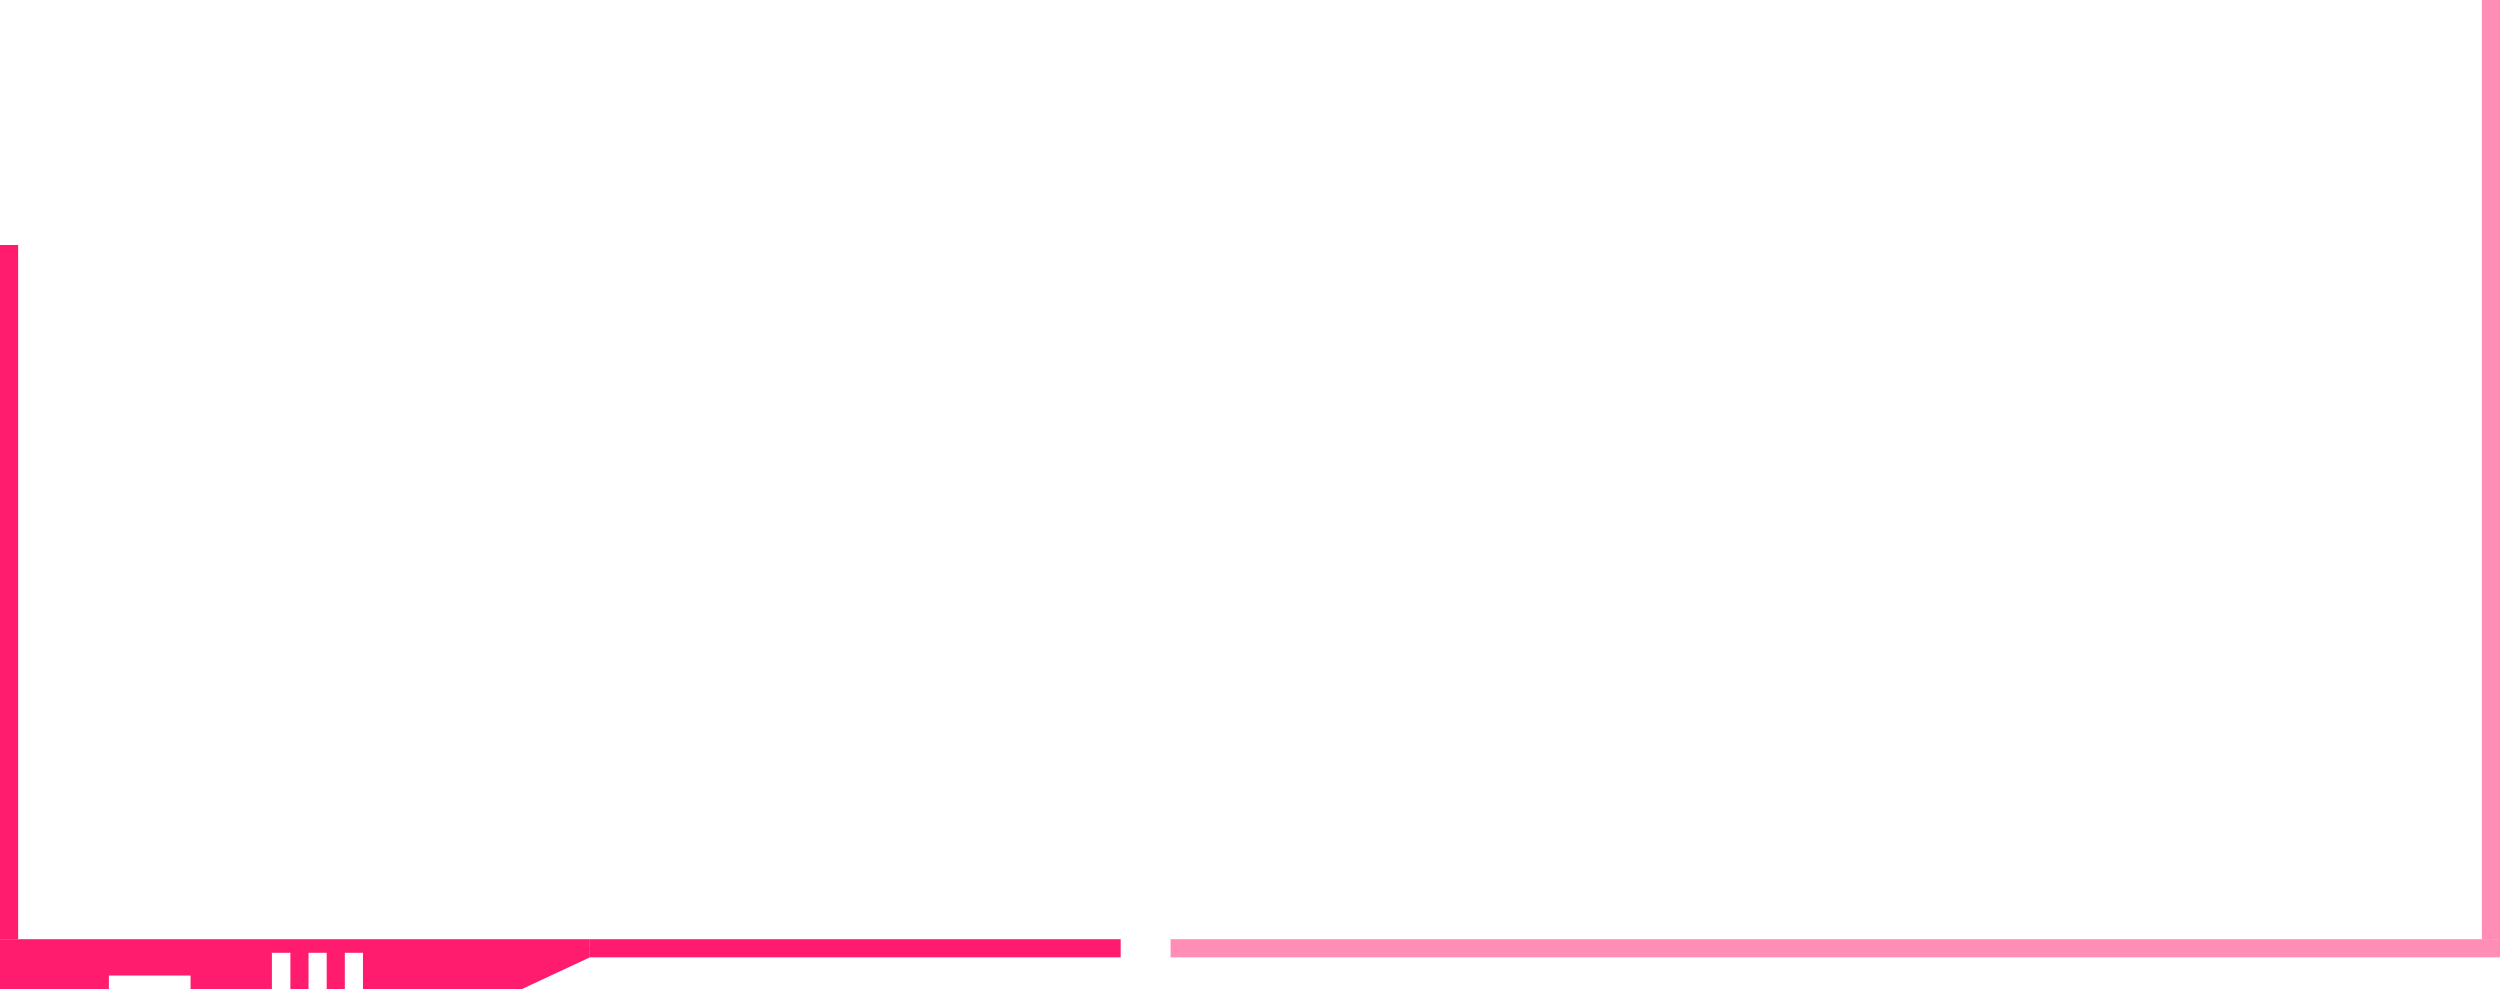 <svg width="551" height="218" viewBox="0 0 551 218" fill="none" xmlns="http://www.w3.org/2000/svg">
<line x1="549" y1="207" x2="549" y2="-8.74228e-08" stroke="#FF1C6E" stroke-opacity="0.5" stroke-width="4"/>
<line x1="258" y1="209" x2="551" y2="209" stroke="#FF1C6E" stroke-opacity="0.5" stroke-width="4"/>
<line x1="130" y1="209" x2="247" y2="209" stroke="#FF1C6E" stroke-width="4"/>
<line x1="2" y1="207" x2="2" y2="54" stroke="#FF1C6E" stroke-width="4"/>
<path d="M24 218H0V207H130V211L115 218H80V210H76V218H72V210H68V218H64V210H59.926V218H42V215H24V218Z" fill="#FF1C6E"/>
</svg>
